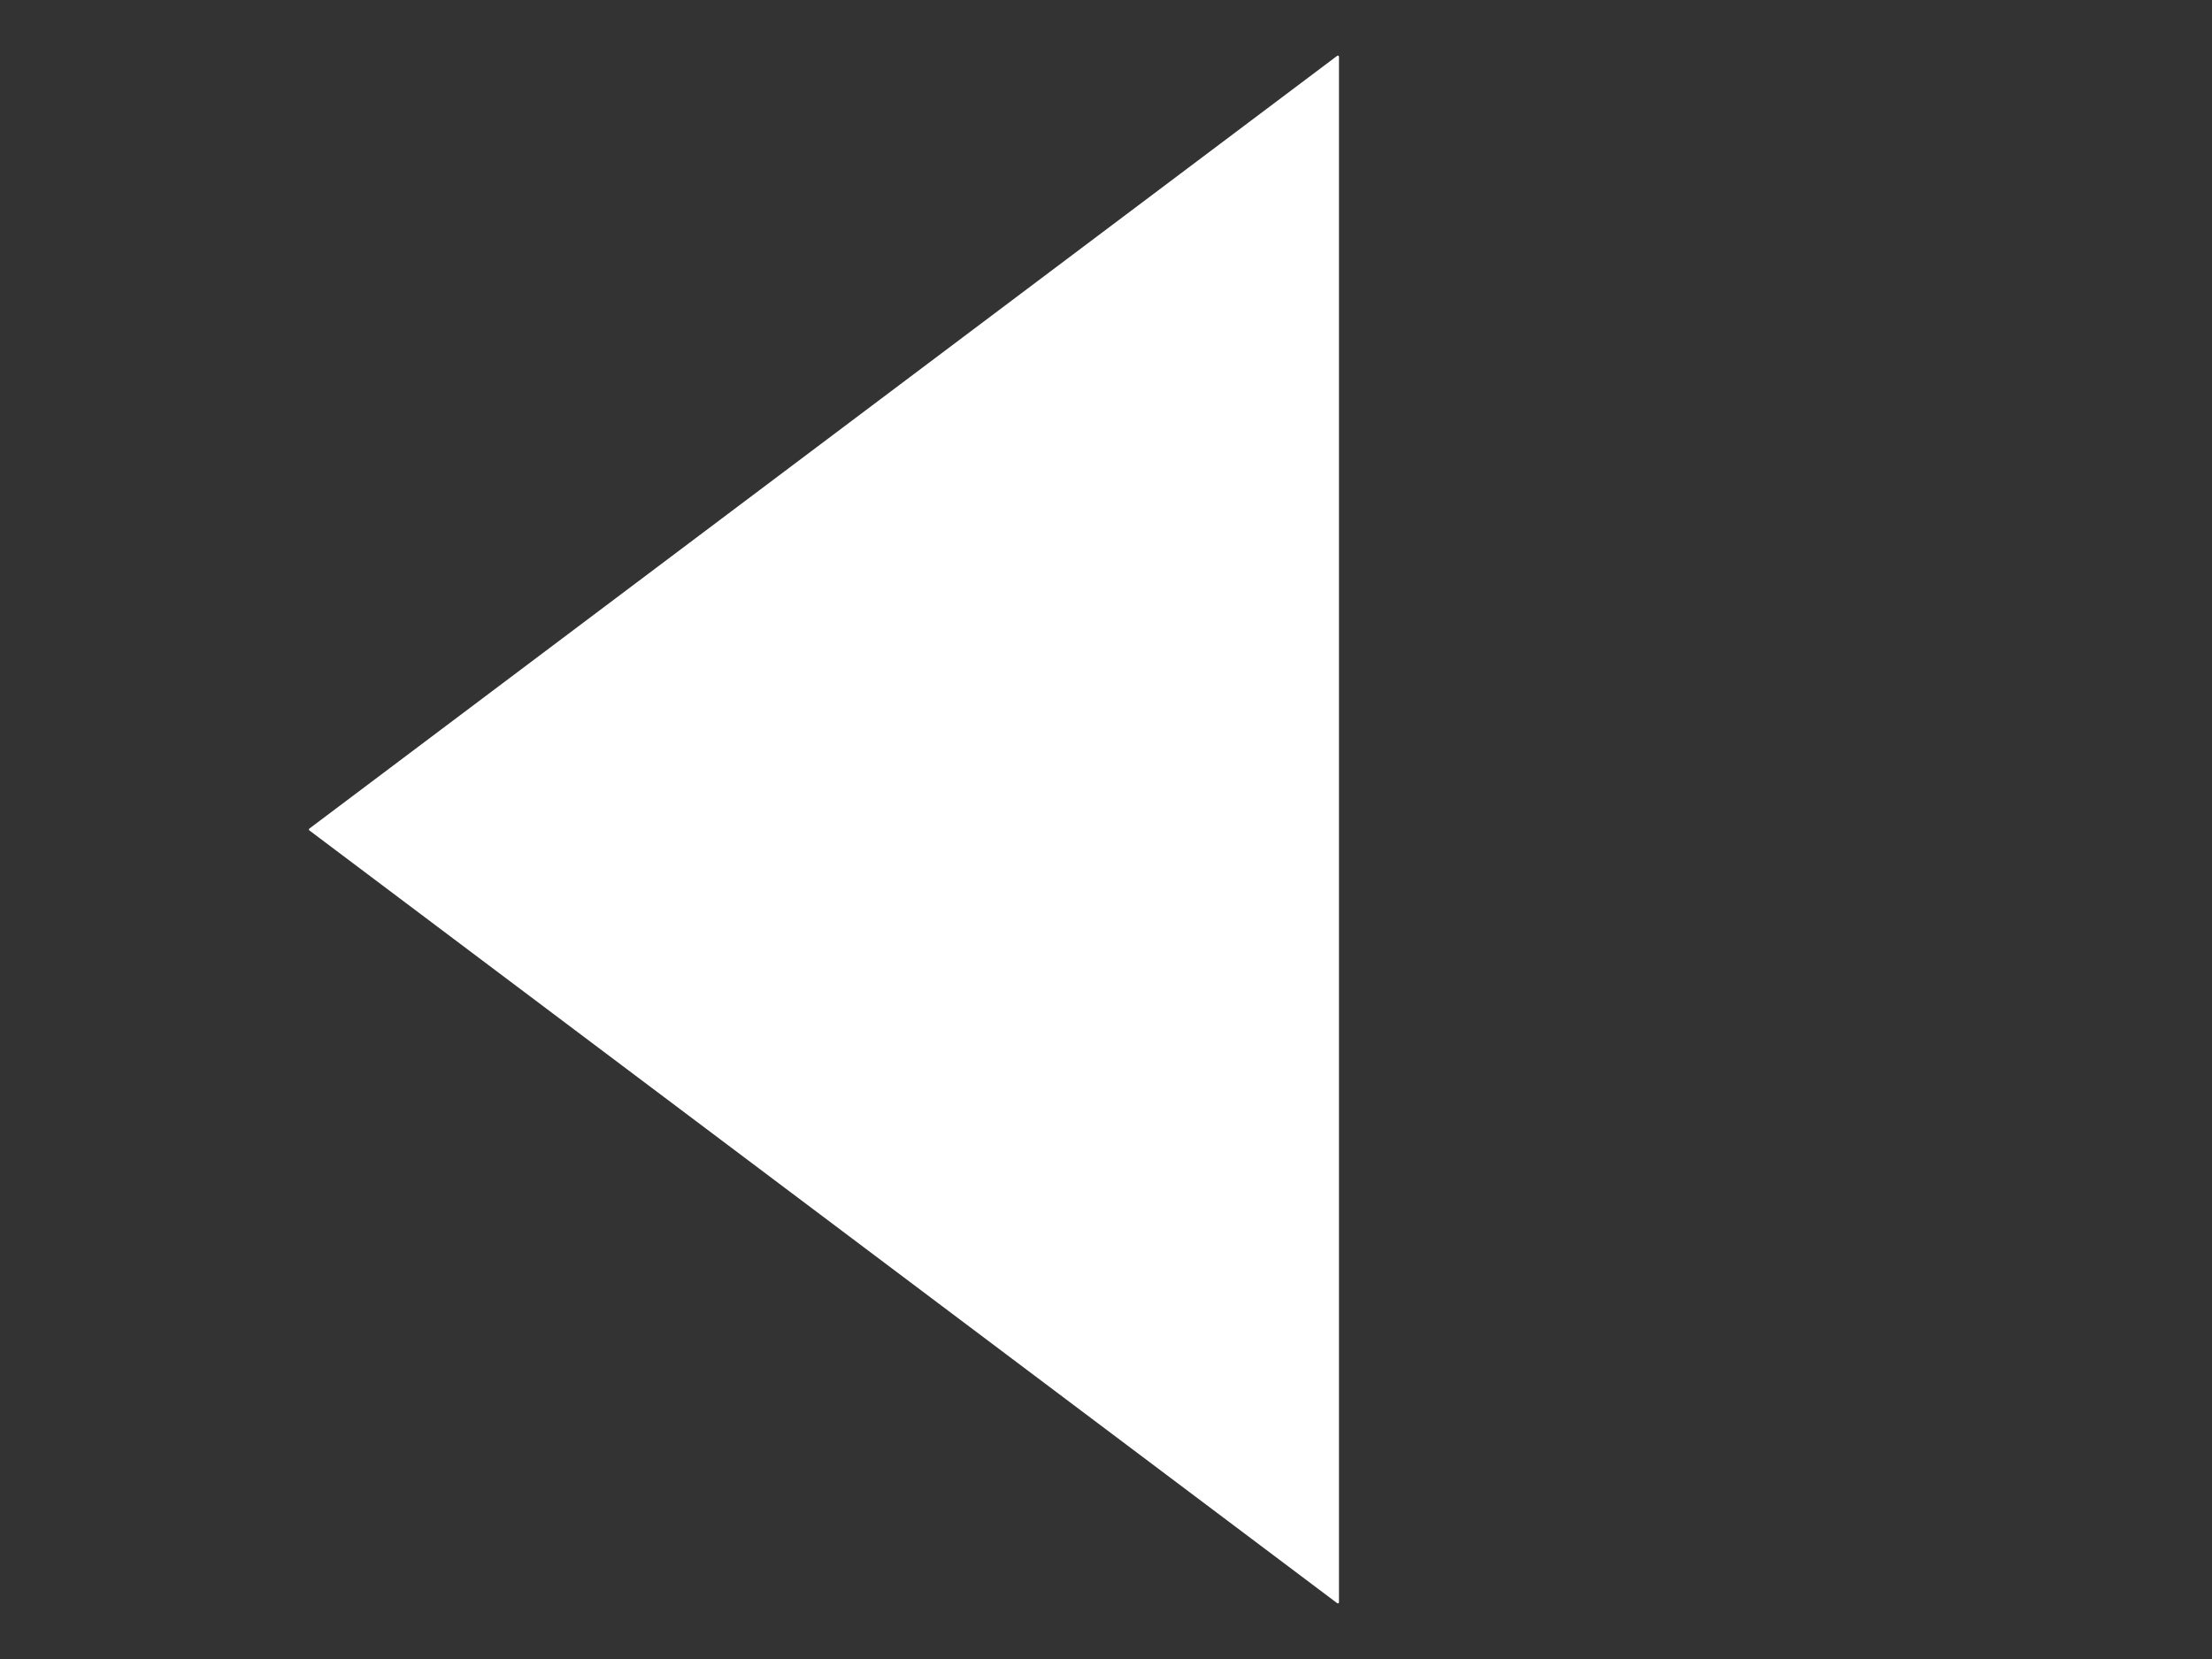 <?xml version="1.0" standalone="yes"?>

<svg version="1.1" viewBox="0.0 0.0 960.0 720.0" fill="none" stroke="none" stroke-linecap="square" stroke-miterlimit="10" xmlns="http://www.w3.org/2000/svg" xmlns:xlink="http://www.w3.org/1999/xlink"><rect x="0.0" y="0.0" width="960.0" height="720.0" fill="#333333" stroke="none"/><clipPath id="p.0"><path d="m0 0l960.0 0l0 720.0l-960.0 0l0 -720.0z" clip-rule="nonzero"></path></clipPath><g clip-path="url(#p.0)"><path fill="#000000" fill-opacity="0.0" d="m0 0l960.0 0l0 720.0l-960.0 0z" fill-rule="nonzero"></path><path fill="#ffffff" d="m580.612 695.354l-446.047 -335.354l446.047 -335.354z" fill-rule="nonzero"></path><path stroke="#ffffff" stroke-width="1.0" stroke-linejoin="round" stroke-linecap="butt" d="m580.612 695.354l-446.047 -335.354l446.047 -335.354z" fill-rule="nonzero"></path></g></svg>

